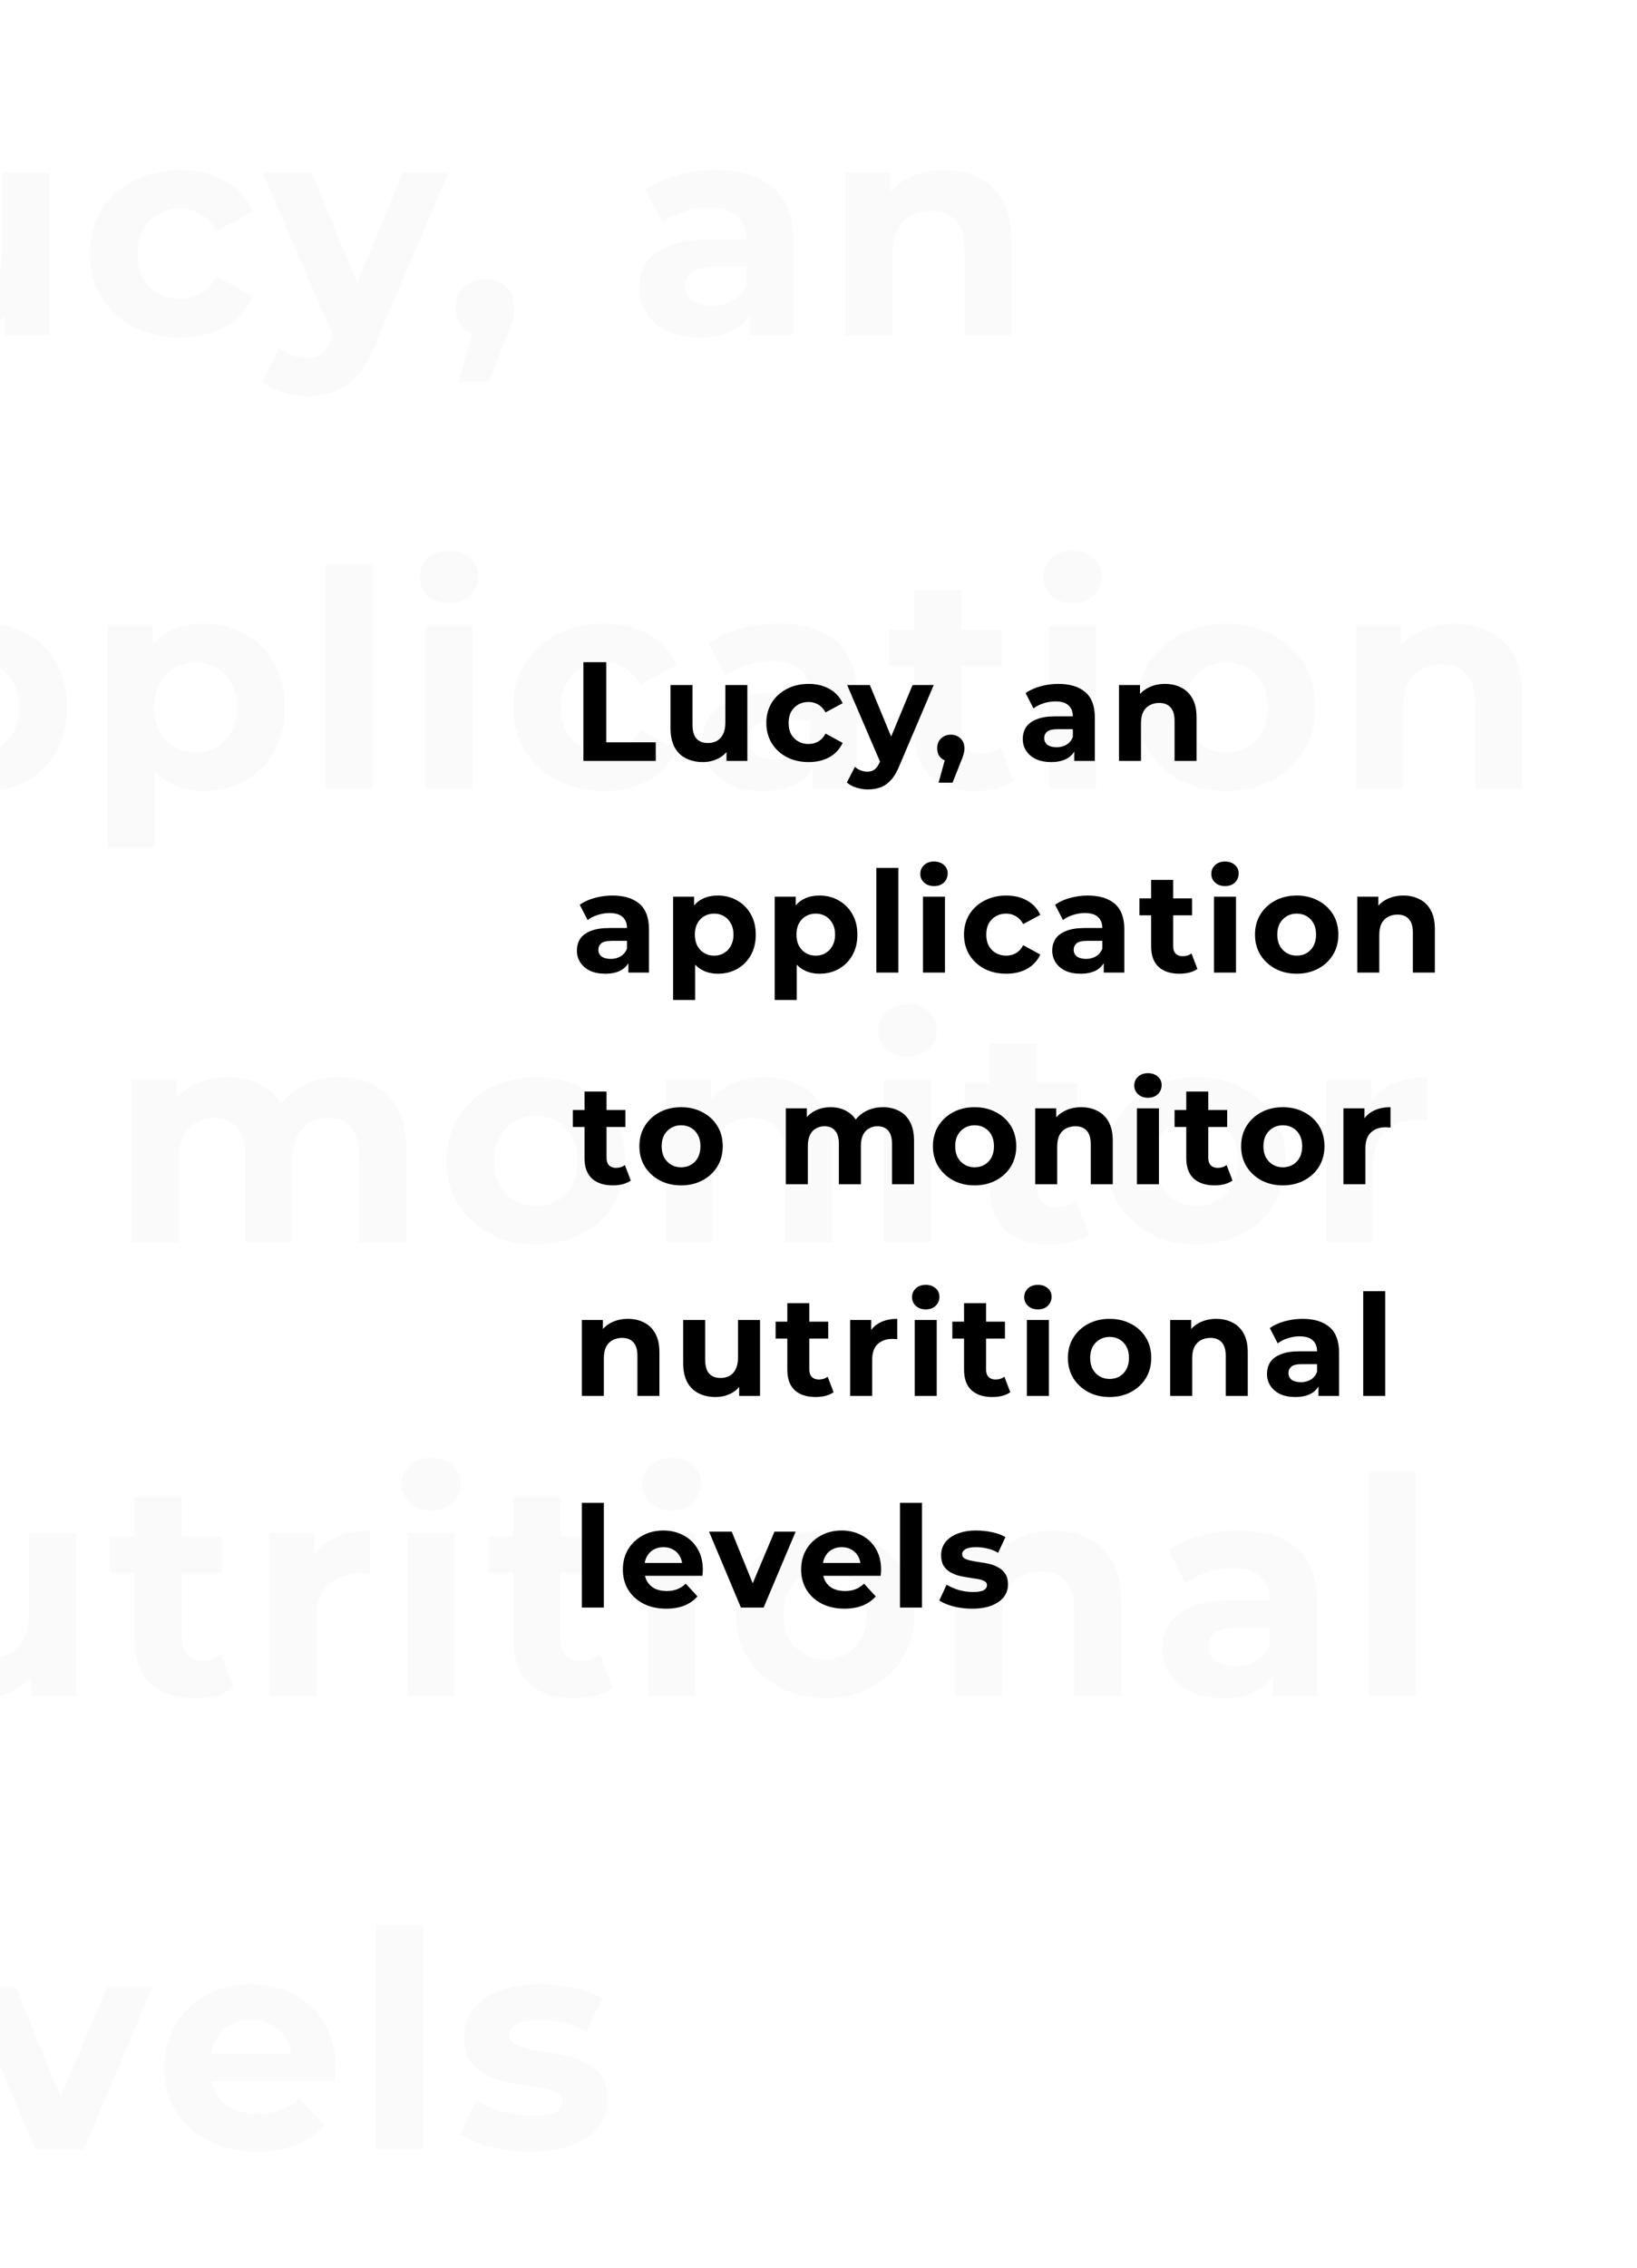 <svg width="650" height="900" viewBox="0 0 650 900" fill="none" xmlns="http://www.w3.org/2000/svg">
<path opacity="0.02" d="M-120.04 133V49H-100.6V117.16H-58.48V133H-120.04ZM-18.332 133.96C-23.692 133.96 -28.492 132.92 -32.733 130.84C-36.892 128.76 -40.133 125.6 -42.453 121.36C-44.773 117.04 -45.932 111.56 -45.932 104.92V68.44H-27.212V102.16C-27.212 107.52 -26.093 111.48 -23.852 114.04C-21.532 116.52 -18.293 117.76 -14.133 117.76C-11.252 117.76 -8.693 117.16 -6.452 115.96C-4.213 114.68 -2.453 112.76 -1.173 110.2C0.108 107.56 0.748 104.28 0.748 100.36V68.44H19.468V133H1.708V115.24L4.947 120.4C2.788 124.88 -0.412 128.28 -4.652 130.6C-8.812 132.84 -13.373 133.96 -18.332 133.96ZM71.61 133.96C64.65 133.96 58.45 132.56 53.01 129.76C47.57 126.88 43.29 122.92 40.17 117.88C37.13 112.84 35.61 107.12 35.61 100.72C35.61 94.24 37.13 88.52 40.17 83.56C43.29 78.52 47.57 74.6 53.01 71.8C58.45 68.92 64.65 67.48 71.61 67.48C78.41 67.48 84.33 68.92 89.37 71.8C94.41 74.6 98.13 78.64 100.53 83.92L86.01 91.72C84.33 88.68 82.21 86.44 79.65 85C77.17 83.56 74.45 82.84 71.49 82.84C68.29 82.84 65.41 83.56 62.85 85C60.29 86.44 58.25 88.48 56.73 91.12C55.29 93.76 54.57 96.96 54.57 100.72C54.57 104.48 55.29 107.68 56.73 110.32C58.25 112.96 60.29 115 62.85 116.44C65.41 117.88 68.29 118.6 71.49 118.6C74.45 118.6 77.17 117.92 79.65 116.56C82.21 115.12 84.33 112.84 86.01 109.72L100.53 117.64C98.13 122.84 94.41 126.88 89.37 129.76C84.33 132.56 78.41 133.96 71.61 133.96ZM122.131 157.24C118.771 157.24 115.451 156.72 112.171 155.68C108.891 154.64 106.211 153.2 104.131 151.36L110.971 138.04C112.411 139.32 114.051 140.32 115.891 141.04C117.811 141.76 119.691 142.12 121.531 142.12C124.171 142.12 126.251 141.48 127.771 140.2C129.371 139 130.811 136.96 132.091 134.08L135.451 126.16L136.891 124.12L160.051 68.44H178.051L148.891 136.96C146.811 142.16 144.411 146.24 141.691 149.2C139.051 152.16 136.091 154.24 132.811 155.44C129.611 156.64 126.051 157.24 122.131 157.24ZM133.171 135.52L104.371 68.44H123.691L146.011 122.44L133.171 135.52ZM182.183 151.48L190.103 122.68L192.743 133.48C189.303 133.48 186.463 132.48 184.223 130.48C182.063 128.48 180.983 125.72 180.983 122.2C180.983 118.68 182.103 115.88 184.343 113.8C186.583 111.72 189.343 110.68 192.623 110.68C195.983 110.68 198.743 111.76 200.903 113.92C203.063 116 204.143 118.76 204.143 122.2C204.143 123.24 204.063 124.28 203.903 125.32C203.743 126.28 203.423 127.48 202.943 128.92C202.543 130.28 201.863 132.04 200.903 134.2L194.063 151.48H182.183ZM297.613 133V120.4L296.413 117.64V95.08C296.413 91.08 295.173 87.96 292.693 85.72C290.293 83.48 286.573 82.36 281.533 82.36C278.093 82.36 274.693 82.92 271.333 84.04C268.053 85.08 265.253 86.52 262.933 88.36L256.213 75.28C259.733 72.8 263.973 70.88 268.933 69.52C273.893 68.16 278.933 67.48 284.053 67.48C293.893 67.48 301.533 69.8 306.973 74.44C312.413 79.08 315.133 86.32 315.133 96.16V133H297.613ZM277.933 133.96C272.893 133.96 268.573 133.12 264.973 131.44C261.373 129.68 258.613 127.32 256.693 124.36C254.773 121.4 253.813 118.08 253.813 114.4C253.813 110.56 254.733 107.2 256.573 104.32C258.493 101.44 261.493 99.2 265.573 97.6C269.653 95.92 274.973 95.08 281.533 95.08H298.693V106H283.573C279.173 106 276.133 106.72 274.453 108.16C272.853 109.6 272.053 111.4 272.053 113.56C272.053 115.96 272.973 117.88 274.813 119.32C276.733 120.68 279.333 121.36 282.613 121.36C285.733 121.36 288.533 120.64 291.013 119.2C293.493 117.68 295.293 115.48 296.413 112.6L299.293 121.24C297.933 125.4 295.453 128.56 291.853 130.72C288.253 132.88 283.613 133.96 277.933 133.96ZM374.916 67.48C380.036 67.48 384.596 68.52 388.596 70.6C392.676 72.6 395.876 75.72 398.196 79.96C400.516 84.12 401.676 89.48 401.676 96.04V133H382.956V98.92C382.956 93.72 381.796 89.88 379.476 87.4C377.236 84.92 374.036 83.68 369.876 83.68C366.916 83.68 364.236 84.32 361.836 85.6C359.516 86.8 357.676 88.68 356.316 91.24C355.036 93.8 354.396 97.08 354.396 101.08V133H335.676V68.44H353.556V86.32L350.196 80.92C352.516 76.6 355.836 73.28 360.156 70.96C364.476 68.64 369.396 67.48 374.916 67.48ZM-81.76 313V300.4L-82.96 297.64V275.08C-82.96 271.08 -84.2 267.96 -86.68 265.72C-89.08 263.48 -92.8 262.36 -97.84 262.36C-101.28 262.36 -104.68 262.92 -108.04 264.04C-111.32 265.08 -114.12 266.52 -116.44 268.36L-123.16 255.28C-119.64 252.8 -115.4 250.88 -110.44 249.52C-105.48 248.16 -100.44 247.48 -95.32 247.48C-85.48 247.48 -77.84 249.8 -72.4 254.44C-66.96 259.08 -64.24 266.32 -64.24 276.16V313H-81.76ZM-101.44 313.96C-106.48 313.96 -110.8 313.12 -114.4 311.44C-118 309.68 -120.76 307.32 -122.68 304.36C-124.6 301.4 -125.56 298.08 -125.56 294.4C-125.56 290.56 -124.64 287.2 -122.8 284.32C-120.88 281.44 -117.88 279.2 -113.8 277.6C-109.72 275.92 -104.4 275.08 -97.84 275.08H-80.68V286H-95.8C-100.2 286 -103.24 286.72 -104.92 288.16C-106.52 289.6 -107.32 291.4 -107.32 293.56C-107.32 295.96 -106.4 297.88 -104.56 299.32C-102.64 300.68 -100.04 301.36 -96.76 301.36C-93.64 301.36 -90.84 300.64 -88.36 299.2C-85.88 297.68 -84.08 295.48 -82.96 292.6L-80.08 301.24C-81.44 305.4 -83.92 308.56 -87.52 310.72C-91.12 312.88 -95.76 313.96 -101.44 313.96ZM-5.537 313.96C-10.977 313.96 -15.738 312.76 -19.817 310.36C-23.898 307.96 -27.098 304.32 -29.418 299.44C-31.657 294.48 -32.778 288.24 -32.778 280.72C-32.778 273.12 -31.698 266.88 -29.538 262C-27.378 257.12 -24.258 253.48 -20.177 251.08C-16.098 248.68 -11.217 247.48 -5.537 247.48C0.543 247.48 5.982 248.88 10.783 251.68C15.662 254.4 19.503 258.24 22.302 263.2C25.183 268.16 26.622 274 26.622 280.72C26.622 287.52 25.183 293.4 22.302 298.36C19.503 303.32 15.662 307.16 10.783 309.88C5.982 312.6 0.543 313.96 -5.537 313.96ZM-43.697 336.28V248.44H-25.817V261.64L-26.177 280.84L-24.977 299.92V336.28H-43.697ZM-8.777 298.6C-5.657 298.6 -2.897 297.88 -0.497 296.44C1.982 295 3.942 292.96 5.383 290.32C6.902 287.6 7.662 284.4 7.662 280.72C7.662 276.96 6.902 273.76 5.383 271.12C3.942 268.48 1.982 266.44 -0.497 265C-2.897 263.56 -5.657 262.84 -8.777 262.84C-11.898 262.84 -14.697 263.56 -17.177 265C-19.657 266.44 -21.617 268.48 -23.058 271.12C-24.497 273.76 -25.218 276.96 -25.218 280.72C-25.218 284.4 -24.497 287.6 -23.058 290.32C-21.617 292.96 -19.657 295 -17.177 296.44C-14.697 297.88 -11.898 298.6 -8.777 298.6ZM80.914 313.96C75.474 313.96 70.714 312.76 66.634 310.36C62.554 307.96 59.354 304.32 57.034 299.44C54.794 294.48 53.674 288.24 53.674 280.72C53.674 273.12 54.754 266.88 56.914 262C59.074 257.12 62.194 253.48 66.274 251.08C70.354 248.68 75.234 247.48 80.914 247.48C86.994 247.48 92.434 248.88 97.234 251.68C102.114 254.4 105.954 258.24 108.754 263.2C111.634 268.16 113.074 274 113.074 280.72C113.074 287.52 111.634 293.4 108.754 298.36C105.954 303.32 102.114 307.16 97.234 309.88C92.434 312.6 86.994 313.96 80.914 313.96ZM42.754 336.28V248.44H60.634V261.64L60.274 280.84L61.474 299.92V336.28H42.754ZM77.674 298.6C80.794 298.6 83.554 297.88 85.954 296.44C88.434 295 90.394 292.96 91.834 290.32C93.354 287.6 94.114 284.4 94.114 280.72C94.114 276.96 93.354 273.76 91.834 271.12C90.394 268.48 88.434 266.44 85.954 265C83.554 263.56 80.794 262.84 77.674 262.84C74.554 262.84 71.754 263.56 69.274 265C66.794 266.44 64.834 268.48 63.394 271.12C61.954 273.76 61.234 276.96 61.234 280.72C61.234 284.4 61.954 287.6 63.394 290.32C64.834 292.96 66.794 295 69.274 296.44C71.754 297.88 74.554 298.6 77.674 298.6ZM129.206 313V223.96H147.926V313H129.206ZM168.899 313V248.44H187.619V313H168.899ZM178.259 239.44C174.819 239.44 172.019 238.44 169.859 236.44C167.699 234.44 166.619 231.96 166.619 229C166.619 226.04 167.699 223.56 169.859 221.56C172.019 219.56 174.819 218.56 178.259 218.56C181.699 218.56 184.499 219.52 186.659 221.44C188.819 223.28 189.899 225.68 189.899 228.64C189.899 231.76 188.819 234.36 186.659 236.44C184.579 238.44 181.779 239.44 178.259 239.44ZM239.793 313.96C232.833 313.96 226.633 312.56 221.193 309.76C215.753 306.88 211.473 302.92 208.353 297.88C205.313 292.84 203.793 287.12 203.793 280.72C203.793 274.24 205.313 268.52 208.353 263.56C211.473 258.52 215.753 254.6 221.193 251.8C226.633 248.92 232.833 247.48 239.793 247.48C246.593 247.48 252.513 248.92 257.553 251.8C262.593 254.6 266.313 258.64 268.713 263.92L254.193 271.72C252.513 268.68 250.393 266.44 247.833 265C245.353 263.56 242.633 262.84 239.673 262.84C236.473 262.84 233.593 263.56 231.033 265C228.473 266.44 226.433 268.48 224.913 271.12C223.473 273.76 222.753 276.96 222.753 280.72C222.753 284.48 223.473 287.68 224.913 290.32C226.433 292.96 228.473 295 231.033 296.44C233.593 297.88 236.473 298.6 239.673 298.6C242.633 298.6 245.353 297.92 247.833 296.56C250.393 295.12 252.513 292.84 254.193 289.72L268.713 297.64C266.313 302.84 262.593 306.88 257.553 309.76C252.513 312.56 246.593 313.96 239.793 313.96ZM322.692 313V300.4L321.492 297.64V275.08C321.492 271.08 320.252 267.96 317.772 265.72C315.372 263.48 311.652 262.36 306.612 262.36C303.172 262.36 299.772 262.92 296.412 264.04C293.132 265.08 290.332 266.52 288.012 268.36L281.292 255.28C284.812 252.8 289.052 250.88 294.012 249.52C298.972 248.16 304.012 247.48 309.132 247.48C318.972 247.48 326.612 249.8 332.052 254.44C337.492 259.08 340.212 266.32 340.212 276.16V313H322.692ZM303.012 313.96C297.972 313.96 293.652 313.12 290.052 311.44C286.452 309.68 283.692 307.32 281.772 304.36C279.852 301.4 278.892 298.08 278.892 294.4C278.892 290.56 279.812 287.2 281.652 284.32C283.572 281.44 286.572 279.2 290.652 277.6C294.732 275.92 300.052 275.08 306.612 275.08H323.772V286H308.652C304.252 286 301.212 286.72 299.532 288.16C297.932 289.6 297.132 291.4 297.132 293.56C297.132 295.96 298.052 297.88 299.892 299.32C301.812 300.68 304.412 301.36 307.692 301.36C310.812 301.36 313.612 300.64 316.092 299.2C318.572 297.68 320.372 295.48 321.492 292.6L324.372 301.24C323.012 305.4 320.532 308.56 316.932 310.72C313.332 312.88 308.692 313.96 303.012 313.96ZM387.154 313.96C379.554 313.96 373.634 312.04 369.394 308.2C365.154 304.28 363.034 298.48 363.034 290.8V234.16H381.754V290.56C381.754 293.28 382.474 295.4 383.914 296.92C385.354 298.36 387.314 299.08 389.794 299.08C392.754 299.08 395.274 298.28 397.354 296.68L402.394 309.88C400.474 311.24 398.154 312.28 395.434 313C392.794 313.64 390.034 313.96 387.154 313.96ZM353.074 264.28V249.88H397.834V264.28H353.074ZM416.502 313V248.44H435.222V313H416.502ZM425.862 239.44C422.422 239.44 419.622 238.44 417.462 236.44C415.302 234.44 414.222 231.96 414.222 229C414.222 226.04 415.302 223.56 417.462 221.56C419.622 219.56 422.422 218.56 425.862 218.56C429.302 218.56 432.102 219.52 434.262 221.44C436.422 223.28 437.502 225.68 437.502 228.64C437.502 231.76 436.422 234.36 434.262 236.44C432.182 238.44 429.382 239.44 425.862 239.44ZM486.916 313.96C480.036 313.96 473.916 312.52 468.556 309.64C463.276 306.76 459.076 302.84 455.956 297.88C452.916 292.84 451.396 287.12 451.396 280.72C451.396 274.24 452.916 268.52 455.956 263.56C459.076 258.52 463.276 254.6 468.556 251.8C473.916 248.92 480.036 247.48 486.916 247.48C493.716 247.48 499.796 248.92 505.156 251.8C510.516 254.6 514.716 258.48 517.756 263.44C520.796 268.4 522.316 274.16 522.316 280.72C522.316 287.12 520.796 292.84 517.756 297.88C514.716 302.84 510.516 306.76 505.156 309.64C499.796 312.52 493.716 313.96 486.916 313.96ZM486.916 298.6C490.036 298.6 492.836 297.88 495.316 296.44C497.796 295 499.756 292.96 501.196 290.32C502.636 287.6 503.356 284.4 503.356 280.72C503.356 276.96 502.636 273.76 501.196 271.12C499.756 268.48 497.796 266.44 495.316 265C492.836 263.56 490.036 262.84 486.916 262.84C483.796 262.84 480.996 263.56 478.516 265C476.036 266.44 474.036 268.48 472.516 271.12C471.076 273.76 470.356 276.96 470.356 280.72C470.356 284.4 471.076 287.6 472.516 290.32C474.036 292.96 476.036 295 478.516 296.44C480.996 297.88 483.796 298.6 486.916 298.6ZM577.669 247.48C582.789 247.48 587.349 248.52 591.349 250.6C595.429 252.6 598.629 255.72 600.949 259.96C603.269 264.12 604.429 269.48 604.429 276.04V313H585.709V278.92C585.709 273.72 584.549 269.88 582.229 267.4C579.989 264.92 576.789 263.68 572.629 263.68C569.669 263.68 566.989 264.32 564.589 265.6C562.269 266.8 560.429 268.68 559.069 271.24C557.789 273.8 557.149 277.08 557.149 281.08V313H538.429V248.44H556.309V266.32L552.949 260.92C555.269 256.6 558.589 253.28 562.909 250.96C567.229 248.64 572.149 247.48 577.669 247.48ZM-94.96 493.96C-102.56 493.96 -108.48 492.04 -112.72 488.2C-116.96 484.28 -119.08 478.48 -119.08 470.8V414.16H-100.36V470.56C-100.36 473.28 -99.64 475.4 -98.2 476.92C-96.76 478.36 -94.8 479.08 -92.32 479.08C-89.36 479.08 -86.84 478.28 -84.76 476.68L-79.72 489.88C-81.64 491.24 -83.96 492.28 -86.68 493C-89.32 493.64 -92.08 493.96 -94.96 493.96ZM-129.04 444.28V429.88H-84.28V444.28H-129.04ZM-36.884 493.96C-43.764 493.96 -49.884 492.52 -55.244 489.64C-60.524 486.76 -64.724 482.84 -67.844 477.88C-70.884 472.84 -72.404 467.12 -72.404 460.72C-72.404 454.24 -70.884 448.52 -67.844 443.56C-64.724 438.52 -60.524 434.6 -55.244 431.8C-49.884 428.92 -43.764 427.48 -36.884 427.48C-30.084 427.48 -24.004 428.92 -18.644 431.8C-13.284 434.6 -9.084 438.48 -6.044 443.44C-3.004 448.4 -1.484 454.16 -1.484 460.72C-1.484 467.12 -3.004 472.84 -6.044 477.88C-9.084 482.84 -13.284 486.76 -18.644 489.64C-24.004 492.52 -30.084 493.96 -36.884 493.96ZM-36.884 478.6C-33.764 478.6 -30.964 477.88 -28.484 476.44C-26.004 475 -24.044 472.96 -22.604 470.32C-21.164 467.6 -20.444 464.4 -20.444 460.72C-20.444 456.96 -21.164 453.76 -22.604 451.12C-24.044 448.48 -26.004 446.44 -28.484 445C-30.964 443.56 -33.764 442.84 -36.884 442.84C-40.004 442.84 -42.804 443.56 -45.284 445C-47.764 446.44 -49.764 448.48 -51.284 451.12C-52.724 453.76 -53.444 456.96 -53.444 460.72C-53.444 464.4 -52.724 467.6 -51.284 470.32C-49.764 472.96 -47.764 475 -45.284 476.44C-42.804 477.88 -40.004 478.6 -36.884 478.6ZM134.893 427.48C140.013 427.48 144.533 428.52 148.453 430.6C152.453 432.6 155.573 435.72 157.813 439.96C160.133 444.12 161.293 449.48 161.293 456.04V493H142.573V458.92C142.573 453.72 141.493 449.88 139.333 447.4C137.173 444.92 134.133 443.68 130.213 443.68C127.493 443.68 125.053 444.32 122.893 445.6C120.733 446.8 119.053 448.64 117.853 451.12C116.653 453.6 116.053 456.76 116.053 460.6V493H97.333V458.92C97.333 453.72 96.253 449.88 94.093 447.4C92.013 444.92 89.013 443.68 85.093 443.68C82.373 443.68 79.933 444.32 77.773 445.6C75.613 446.8 73.933 448.64 72.733 451.12C71.533 453.6 70.933 456.76 70.933 460.6V493H52.213V428.44H70.093V446.08L66.733 440.92C68.973 436.52 72.133 433.2 76.213 430.96C80.373 428.64 85.093 427.48 90.373 427.48C96.293 427.48 101.453 429 105.853 432.04C110.333 435 113.293 439.56 114.733 445.72L108.133 443.92C110.293 438.88 113.733 434.88 118.453 431.92C123.253 428.96 128.733 427.48 134.893 427.48ZM212.862 493.96C205.982 493.96 199.862 492.52 194.502 489.64C189.222 486.76 185.022 482.84 181.902 477.88C178.862 472.84 177.342 467.12 177.342 460.72C177.342 454.24 178.862 448.52 181.902 443.56C185.022 438.52 189.222 434.6 194.502 431.8C199.862 428.92 205.982 427.48 212.862 427.48C219.662 427.48 225.742 428.92 231.102 431.8C236.462 434.6 240.662 438.48 243.702 443.44C246.742 448.4 248.262 454.16 248.262 460.72C248.262 467.12 246.742 472.84 243.702 477.88C240.662 482.84 236.462 486.76 231.102 489.64C225.742 492.52 219.662 493.96 212.862 493.96ZM212.862 478.6C215.982 478.6 218.782 477.88 221.262 476.44C223.742 475 225.702 472.96 227.142 470.32C228.582 467.6 229.302 464.4 229.302 460.72C229.302 456.96 228.582 453.76 227.142 451.12C225.702 448.48 223.742 446.44 221.262 445C218.782 443.56 215.982 442.84 212.862 442.84C209.742 442.84 206.942 443.56 204.462 445C201.982 446.44 199.982 448.48 198.462 451.12C197.022 453.76 196.302 456.96 196.302 460.72C196.302 464.4 197.022 467.6 198.462 470.32C199.982 472.96 201.982 475 204.462 476.44C206.942 477.88 209.742 478.6 212.862 478.6ZM303.614 427.48C308.734 427.48 313.294 428.52 317.294 430.6C321.374 432.6 324.574 435.72 326.894 439.96C329.214 444.12 330.374 449.48 330.374 456.04V493H311.654V458.92C311.654 453.72 310.494 449.88 308.174 447.4C305.934 444.92 302.734 443.68 298.574 443.68C295.614 443.68 292.934 444.32 290.534 445.6C288.214 446.8 286.374 448.68 285.014 451.24C283.734 453.8 283.094 457.08 283.094 461.08V493H264.374V428.44H282.254V446.32L278.894 440.92C281.214 436.6 284.534 433.28 288.854 430.96C293.174 428.64 298.094 427.48 303.614 427.48ZM350.943 493V428.44H369.663V493H350.943ZM360.303 419.44C356.863 419.44 354.063 418.44 351.903 416.44C349.743 414.44 348.663 411.96 348.663 409C348.663 406.04 349.743 403.56 351.903 401.56C354.063 399.56 356.863 398.56 360.303 398.56C363.743 398.56 366.543 399.52 368.703 401.44C370.863 403.28 371.943 405.68 371.943 408.64C371.943 411.76 370.863 414.36 368.703 416.44C366.623 418.44 363.823 419.44 360.303 419.44ZM417.037 493.96C409.437 493.96 403.517 492.04 399.277 488.2C395.037 484.28 392.917 478.48 392.917 470.8V414.16H411.637V470.56C411.637 473.28 412.357 475.4 413.797 476.92C415.237 478.36 417.197 479.08 419.677 479.08C422.637 479.08 425.157 478.28 427.237 476.68L432.277 489.88C430.357 491.24 428.037 492.28 425.317 493C422.677 493.64 419.917 493.96 417.037 493.96ZM382.957 444.28V429.88H427.717V444.28H382.957ZM475.113 493.96C468.233 493.96 462.113 492.52 456.753 489.64C451.473 486.76 447.273 482.84 444.153 477.88C441.113 472.84 439.593 467.12 439.593 460.72C439.593 454.24 441.113 448.52 444.153 443.56C447.273 438.52 451.473 434.6 456.753 431.8C462.113 428.92 468.233 427.48 475.113 427.48C481.913 427.48 487.993 428.92 493.353 431.8C498.713 434.6 502.913 438.48 505.953 443.44C508.993 448.4 510.513 454.16 510.513 460.72C510.513 467.12 508.993 472.84 505.953 477.88C502.913 482.84 498.713 486.76 493.353 489.64C487.993 492.52 481.913 493.96 475.113 493.96ZM475.113 478.6C478.233 478.6 481.033 477.88 483.513 476.44C485.993 475 487.953 472.96 489.393 470.32C490.833 467.6 491.553 464.4 491.553 460.72C491.553 456.96 490.833 453.76 489.393 451.12C487.953 448.48 485.993 446.44 483.513 445C481.033 443.56 478.233 442.84 475.113 442.84C471.993 442.84 469.193 443.56 466.713 445C464.233 446.44 462.233 448.48 460.713 451.12C459.273 453.76 458.553 456.96 458.553 460.72C458.553 464.4 459.273 467.6 460.713 470.32C462.233 472.96 464.233 475 466.713 476.44C469.193 477.88 471.993 478.6 475.113 478.6ZM526.626 493V428.44H544.506V446.68L541.986 441.4C543.906 436.84 546.986 433.4 551.226 431.08C555.466 428.68 560.626 427.48 566.706 427.48V444.76C565.906 444.68 565.186 444.64 564.546 444.64C563.906 444.56 563.226 444.52 562.506 444.52C557.386 444.52 553.226 446 550.026 448.96C546.906 451.84 545.346 456.36 545.346 462.52V493H526.626ZM-82.12 607.48C-77 607.48 -72.44 608.52 -68.44 610.6C-64.36 612.6 -61.16 615.72 -58.84 619.96C-56.52 624.12 -55.36 629.48 -55.36 636.04V673H-74.08V638.92C-74.08 633.72 -75.24 629.88 -77.56 627.4C-79.8 624.92 -83 623.68 -87.16 623.68C-90.12 623.68 -92.8 624.32 -95.2 625.6C-97.52 626.8 -99.36 628.68 -100.72 631.24C-102 633.8 -102.64 637.08 -102.64 641.08V673H-121.36V608.44H-103.48V626.32L-106.84 620.92C-104.52 616.6 -101.2 613.28 -96.88 610.96C-92.56 608.64 -87.64 607.48 -82.12 607.48ZM-7.551 673.96C-12.911 673.96 -17.711 672.92 -21.951 670.84C-26.111 668.76 -29.351 665.6 -31.671 661.36C-33.991 657.04 -35.151 651.56 -35.151 644.92V608.44H-16.431V642.16C-16.431 647.52 -15.311 651.48 -13.071 654.04C-10.751 656.52 -7.511 657.76 -3.351 657.76C-0.471 657.76 2.089 657.16 4.329 655.96C6.569 654.68 8.329 652.76 9.609 650.2C10.889 647.56 11.529 644.28 11.529 640.36V608.44H30.249V673H12.489V655.24L15.729 660.4C13.569 664.88 10.369 668.28 6.129 670.6C1.969 672.84 -2.591 673.96 -7.551 673.96ZM77.592 673.96C69.992 673.96 64.072 672.04 59.832 668.2C55.592 664.28 53.472 658.48 53.472 650.8V594.16H72.192V650.56C72.192 653.28 72.912 655.4 74.352 656.92C75.792 658.36 77.752 659.08 80.232 659.08C83.192 659.08 85.712 658.28 87.792 656.68L92.832 669.88C90.912 671.24 88.592 672.28 85.872 673C83.232 673.64 80.472 673.96 77.592 673.96ZM43.512 624.28V609.88H88.272V624.28H43.512ZM106.94 673V608.44H124.82V626.68L122.3 621.4C124.22 616.84 127.3 613.4 131.54 611.08C135.78 608.68 140.94 607.48 147.02 607.48V624.76C146.22 624.68 145.5 624.64 144.86 624.64C144.22 624.56 143.54 624.52 142.82 624.52C137.7 624.52 133.54 626 130.34 628.96C127.22 631.84 125.66 636.36 125.66 642.52V673H106.94ZM161.868 673V608.44H180.588V673H161.868ZM171.228 599.44C167.788 599.44 164.988 598.44 162.828 596.44C160.668 594.44 159.588 591.96 159.588 589C159.588 586.04 160.668 583.56 162.828 581.56C164.988 579.56 167.788 578.56 171.228 578.56C174.668 578.56 177.468 579.52 179.628 581.44C181.788 583.28 182.868 585.68 182.868 588.64C182.868 591.76 181.788 594.36 179.628 596.44C177.548 598.44 174.748 599.44 171.228 599.44ZM227.962 673.96C220.362 673.96 214.442 672.04 210.202 668.2C205.962 664.28 203.842 658.48 203.842 650.8V594.16H222.562V650.56C222.562 653.28 223.282 655.4 224.722 656.92C226.162 658.36 228.122 659.08 230.602 659.08C233.562 659.08 236.082 658.28 238.162 656.68L243.202 669.88C241.282 671.24 238.962 672.28 236.242 673C233.602 673.64 230.842 673.96 227.962 673.96ZM193.882 624.28V609.88H238.642V624.28H193.882ZM257.31 673V608.44H276.03V673H257.31ZM266.67 599.44C263.23 599.44 260.43 598.44 258.27 596.44C256.11 594.44 255.03 591.96 255.03 589C255.03 586.04 256.11 583.56 258.27 581.56C260.43 579.56 263.23 578.56 266.67 578.56C270.11 578.56 272.91 579.52 275.07 581.44C277.23 583.28 278.31 585.68 278.31 588.64C278.31 591.76 277.23 594.36 275.07 596.44C272.99 598.44 270.19 599.44 266.67 599.44ZM327.724 673.96C320.844 673.96 314.724 672.52 309.364 669.64C304.084 666.76 299.884 662.84 296.764 657.88C293.724 652.84 292.204 647.12 292.204 640.72C292.204 634.24 293.724 628.52 296.764 623.56C299.884 618.52 304.084 614.6 309.364 611.8C314.724 608.92 320.844 607.48 327.724 607.48C334.524 607.48 340.604 608.92 345.964 611.8C351.324 614.6 355.524 618.48 358.564 623.44C361.604 628.4 363.124 634.16 363.124 640.72C363.124 647.12 361.604 652.84 358.564 657.88C355.524 662.84 351.324 666.76 345.964 669.64C340.604 672.52 334.524 673.96 327.724 673.96ZM327.724 658.6C330.844 658.6 333.644 657.88 336.124 656.44C338.604 655 340.564 652.96 342.004 650.32C343.444 647.6 344.164 644.4 344.164 640.72C344.164 636.96 343.444 633.76 342.004 631.12C340.564 628.48 338.604 626.44 336.124 625C333.644 623.56 330.844 622.84 327.724 622.84C324.604 622.84 321.804 623.56 319.324 625C316.844 626.44 314.844 628.48 313.324 631.12C311.884 633.76 311.164 636.96 311.164 640.72C311.164 644.4 311.884 647.6 313.324 650.32C314.844 652.96 316.844 655 319.324 656.44C321.804 657.88 324.604 658.6 327.724 658.6ZM418.477 607.48C423.597 607.48 428.157 608.52 432.157 610.6C436.237 612.6 439.437 615.72 441.757 619.96C444.077 624.12 445.237 629.48 445.237 636.04V673H426.517V638.92C426.517 633.72 425.357 629.88 423.037 627.4C420.797 624.92 417.597 623.68 413.437 623.68C410.477 623.68 407.797 624.32 405.397 625.6C403.077 626.8 401.237 628.68 399.877 631.24C398.597 633.8 397.957 637.08 397.957 641.08V673H379.237V608.44H397.117V626.32L393.757 620.92C396.077 616.6 399.397 613.28 403.717 610.96C408.037 608.64 412.957 607.48 418.477 607.48ZM505.406 673V660.4L504.206 657.64V635.08C504.206 631.08 502.966 627.96 500.486 625.72C498.086 623.48 494.366 622.36 489.326 622.36C485.886 622.36 482.486 622.92 479.126 624.04C475.846 625.08 473.046 626.52 470.726 628.36L464.006 615.28C467.526 612.8 471.766 610.88 476.726 609.52C481.686 608.16 486.726 607.48 491.846 607.48C501.686 607.48 509.326 609.8 514.766 614.44C520.206 619.08 522.926 626.32 522.926 636.16V673H505.406ZM485.726 673.96C480.686 673.96 476.366 673.12 472.766 671.44C469.166 669.68 466.406 667.32 464.486 664.36C462.566 661.4 461.606 658.08 461.606 654.4C461.606 650.56 462.526 647.2 464.366 644.32C466.286 641.44 469.286 639.2 473.366 637.6C477.446 635.92 482.766 635.08 489.326 635.08H506.486V646H491.366C486.966 646 483.926 646.72 482.246 648.16C480.646 649.6 479.846 651.4 479.846 653.56C479.846 655.96 480.766 657.88 482.606 659.32C484.526 660.68 487.126 661.36 490.406 661.36C493.526 661.36 496.326 660.64 498.806 659.2C501.286 657.68 503.086 655.48 504.206 652.6L507.086 661.24C505.726 665.4 503.246 668.56 499.646 670.72C496.046 672.88 491.406 673.96 485.726 673.96ZM543.468 673V583.96H562.188V673H543.468ZM-121.36 853V763.96H-102.64V853H-121.36ZM-49.626 853.96C-56.986 853.96 -63.466 852.52 -69.066 849.64C-74.586 846.76 -78.866 842.84 -81.906 837.88C-84.946 832.84 -86.466 827.12 -86.466 820.72C-86.466 814.24 -84.986 808.52 -82.026 803.56C-78.986 798.52 -74.866 794.6 -69.666 791.8C-64.466 788.92 -58.586 787.48 -52.026 787.48C-45.706 787.48 -40.026 788.84 -34.986 791.56C-29.866 794.2 -25.826 798.04 -22.866 803.08C-19.906 808.04 -18.426 814 -18.426 820.96C-18.426 821.68 -18.466 822.52 -18.546 823.48C-18.626 824.36 -18.706 825.2 -18.786 826H-71.226V815.08H-28.626L-35.826 818.32C-35.826 814.96 -36.506 812.04 -37.866 809.56C-39.226 807.08 -41.106 805.16 -43.506 803.8C-45.906 802.36 -48.706 801.64 -51.906 801.64C-55.106 801.64 -57.946 802.36 -60.426 803.8C-62.826 805.16 -64.706 807.12 -66.066 809.68C-67.426 812.16 -68.106 815.12 -68.106 818.56V821.44C-68.106 824.96 -67.346 828.08 -65.826 830.8C-64.226 833.44 -62.026 835.48 -59.226 836.92C-56.346 838.28 -52.986 838.96 -49.146 838.96C-45.706 838.96 -42.706 838.44 -40.146 837.4C-37.506 836.36 -35.106 834.8 -32.946 832.72L-22.986 843.52C-25.946 846.88 -29.666 849.48 -34.146 851.32C-38.626 853.08 -43.786 853.96 -49.626 853.96ZM13.985 853L-13.135 788.44H6.185L28.745 844H19.145L42.545 788.44H60.545L33.305 853H13.985ZM102.066 853.96C94.706 853.96 88.226 852.52 82.626 849.64C77.106 846.76 72.826 842.84 69.786 837.88C66.746 832.84 65.226 827.12 65.226 820.72C65.226 814.24 66.706 808.52 69.666 803.56C72.706 798.52 76.826 794.6 82.026 791.8C87.226 788.92 93.106 787.48 99.666 787.48C105.986 787.48 111.666 788.84 116.706 791.56C121.826 794.2 125.866 798.04 128.826 803.08C131.786 808.04 133.266 814 133.266 820.96C133.266 821.68 133.226 822.52 133.146 823.48C133.066 824.36 132.986 825.2 132.906 826H80.466V815.08H123.066L115.866 818.32C115.866 814.96 115.186 812.04 113.826 809.56C112.466 807.08 110.586 805.16 108.186 803.8C105.786 802.36 102.986 801.64 99.786 801.64C96.586 801.64 93.746 802.36 91.266 803.8C88.866 805.16 86.986 807.12 85.626 809.68C84.266 812.16 83.586 815.12 83.586 818.56V821.44C83.586 824.96 84.346 828.08 85.866 830.8C87.466 833.44 89.666 835.48 92.466 836.92C95.346 838.28 98.706 838.96 102.546 838.96C105.986 838.96 108.986 838.44 111.546 837.4C114.186 836.36 116.586 834.8 118.746 832.72L128.706 843.52C125.746 846.88 122.026 849.48 117.546 851.32C113.066 853.08 107.906 853.96 102.066 853.96ZM149.329 853V763.96H168.049V853H149.329ZM210.743 853.96C205.223 853.96 199.903 853.32 194.783 852.04C189.743 850.68 185.743 849 182.783 847L189.023 833.56C191.983 835.4 195.463 836.92 199.463 838.12C203.543 839.24 207.543 839.8 211.463 839.8C215.783 839.8 218.823 839.28 220.583 838.24C222.423 837.2 223.343 835.76 223.343 833.92C223.343 832.4 222.623 831.28 221.183 830.56C219.823 829.76 217.983 829.16 215.663 828.76C213.343 828.36 210.783 827.96 207.983 827.56C205.263 827.16 202.503 826.64 199.703 826C196.903 825.28 194.343 824.24 192.023 822.88C189.703 821.52 187.823 819.68 186.383 817.36C185.023 815.04 184.343 812.04 184.343 808.36C184.343 804.28 185.503 800.68 187.823 797.56C190.223 794.44 193.663 792 198.143 790.24C202.623 788.4 207.983 787.48 214.223 787.48C218.623 787.48 223.103 787.96 227.663 788.92C232.223 789.88 236.023 791.28 239.063 793.12L232.823 806.44C229.703 804.6 226.543 803.36 223.343 802.72C220.223 802 217.183 801.64 214.223 801.64C210.063 801.64 207.023 802.2 205.103 803.32C203.183 804.44 202.223 805.88 202.223 807.64C202.223 809.24 202.903 810.44 204.263 811.24C205.703 812.04 207.583 812.68 209.903 813.16C212.223 813.64 214.743 814.08 217.463 814.48C220.263 814.8 223.063 815.32 225.863 816.04C228.663 816.76 231.183 817.8 233.423 819.16C235.743 820.44 237.623 822.24 239.063 824.56C240.503 826.8 241.223 829.76 241.223 833.44C241.223 837.44 240.023 841 237.623 844.12C235.223 847.16 231.743 849.56 227.183 851.32C222.703 853.08 217.223 853.96 210.743 853.96Z" fill="black"/>
<path d="M231.648 302V262.8H240.72V294.608H260.376V302H231.648ZM279.112 302.448C276.61 302.448 274.37 301.963 272.392 300.992C270.45 300.021 268.938 298.547 267.856 296.568C266.773 294.552 266.232 291.995 266.232 288.896V271.872H274.968V287.608C274.968 290.109 275.49 291.957 276.536 293.152C277.618 294.309 279.13 294.888 281.072 294.888C282.416 294.888 283.61 294.608 284.656 294.048C285.701 293.451 286.522 292.555 287.12 291.36C287.717 290.128 288.016 288.597 288.016 286.768V271.872H296.752V302H288.464V293.712L289.976 296.12C288.968 298.211 287.474 299.797 285.496 300.88C283.554 301.925 281.426 302.448 279.112 302.448ZM321.085 302.448C317.837 302.448 314.943 301.795 312.405 300.488C309.866 299.144 307.869 297.296 306.413 294.944C304.994 292.592 304.285 289.923 304.285 286.936C304.285 283.912 304.994 281.243 306.413 278.928C307.869 276.576 309.866 274.747 312.405 273.44C314.943 272.096 317.837 271.424 321.085 271.424C324.258 271.424 327.021 272.096 329.373 273.44C331.725 274.747 333.461 276.632 334.581 279.096L327.805 282.736C327.021 281.317 326.031 280.272 324.837 279.6C323.679 278.928 322.41 278.592 321.029 278.592C319.535 278.592 318.191 278.928 316.997 279.6C315.802 280.272 314.85 281.224 314.141 282.456C313.469 283.688 313.133 285.181 313.133 286.936C313.133 288.691 313.469 290.184 314.141 291.416C314.85 292.648 315.802 293.6 316.997 294.272C318.191 294.944 319.535 295.28 321.029 295.28C322.41 295.28 323.679 294.963 324.837 294.328C326.031 293.656 327.021 292.592 327.805 291.136L334.581 294.832C333.461 297.259 331.725 299.144 329.373 300.488C327.021 301.795 324.258 302.448 321.085 302.448ZM344.661 313.312C343.093 313.312 341.544 313.069 340.013 312.584C338.483 312.099 337.232 311.427 336.261 310.568L339.453 304.352C340.125 304.949 340.891 305.416 341.749 305.752C342.645 306.088 343.523 306.256 344.381 306.256C345.613 306.256 346.584 305.957 347.293 305.36C348.04 304.8 348.712 303.848 349.309 302.504L350.877 298.808L351.549 297.856L362.357 271.872H370.757L357.149 303.848C356.179 306.275 355.059 308.179 353.789 309.56C352.557 310.941 351.176 311.912 349.645 312.472C348.152 313.032 346.491 313.312 344.661 313.312ZM349.813 303.176L336.373 271.872H345.389L355.805 297.072L349.813 303.176ZM372.685 310.624L376.381 297.184L377.613 302.224C376.008 302.224 374.683 301.757 373.637 300.824C372.629 299.891 372.125 298.603 372.125 296.96C372.125 295.317 372.648 294.011 373.693 293.04C374.739 292.069 376.027 291.584 377.557 291.584C379.125 291.584 380.413 292.088 381.421 293.096C382.429 294.067 382.933 295.355 382.933 296.96C382.933 297.445 382.896 297.931 382.821 298.416C382.747 298.864 382.597 299.424 382.373 300.096C382.187 300.731 381.869 301.552 381.421 302.56L378.229 310.624H372.685ZM426.553 302V296.12L425.993 294.832V284.304C425.993 282.437 425.414 280.981 424.257 279.936C423.137 278.891 421.401 278.368 419.049 278.368C417.444 278.368 415.857 278.629 414.289 279.152C412.758 279.637 411.452 280.309 410.369 281.168L407.233 275.064C408.876 273.907 410.854 273.011 413.169 272.376C415.484 271.741 417.836 271.424 420.225 271.424C424.817 271.424 428.382 272.507 430.921 274.672C433.46 276.837 434.729 280.216 434.729 284.808V302H426.553ZM417.369 302.448C415.017 302.448 413.001 302.056 411.321 301.272C409.641 300.451 408.353 299.349 407.457 297.968C406.561 296.587 406.113 295.037 406.113 293.32C406.113 291.528 406.542 289.96 407.401 288.616C408.297 287.272 409.697 286.227 411.601 285.48C413.505 284.696 415.988 284.304 419.049 284.304H427.057V289.4H420.001C417.948 289.4 416.529 289.736 415.745 290.408C414.998 291.08 414.625 291.92 414.625 292.928C414.625 294.048 415.054 294.944 415.913 295.616C416.809 296.251 418.022 296.568 419.553 296.568C421.009 296.568 422.316 296.232 423.473 295.56C424.63 294.851 425.47 293.824 425.993 292.48L427.337 296.512C426.702 298.453 425.545 299.928 423.865 300.936C422.185 301.944 420.02 302.448 417.369 302.448ZM462.627 271.424C465.017 271.424 467.145 271.909 469.011 272.88C470.915 273.813 472.409 275.269 473.491 277.248C474.574 279.189 475.115 281.691 475.115 284.752V302H466.379V286.096C466.379 283.669 465.838 281.877 464.755 280.72C463.71 279.563 462.217 278.984 460.275 278.984C458.894 278.984 457.643 279.283 456.523 279.88C455.441 280.44 454.582 281.317 453.947 282.512C453.35 283.707 453.051 285.237 453.051 287.104V302H444.315V271.872H452.659V280.216L451.091 277.696C452.174 275.68 453.723 274.131 455.739 273.048C457.755 271.965 460.051 271.424 462.627 271.424ZM249.512 386V380.12L248.952 378.832V368.304C248.952 366.437 248.373 364.981 247.216 363.936C246.096 362.891 244.36 362.368 242.008 362.368C240.403 362.368 238.816 362.629 237.248 363.152C235.717 363.637 234.411 364.309 233.328 365.168L230.192 359.064C231.835 357.907 233.813 357.011 236.128 356.376C238.443 355.741 240.795 355.424 243.184 355.424C247.776 355.424 251.341 356.507 253.88 358.672C256.419 360.837 257.688 364.216 257.688 368.808V386H249.512ZM240.328 386.448C237.976 386.448 235.96 386.056 234.28 385.272C232.6 384.451 231.312 383.349 230.416 381.968C229.52 380.587 229.072 379.037 229.072 377.32C229.072 375.528 229.501 373.96 230.36 372.616C231.256 371.272 232.656 370.227 234.56 369.48C236.464 368.696 238.947 368.304 242.008 368.304H250.016V373.4H242.96C240.907 373.4 239.488 373.736 238.704 374.408C237.957 375.08 237.584 375.92 237.584 376.928C237.584 378.048 238.013 378.944 238.872 379.616C239.768 380.251 240.981 380.568 242.512 380.568C243.968 380.568 245.275 380.232 246.432 379.56C247.589 378.851 248.429 377.824 248.952 376.48L250.296 380.512C249.661 382.453 248.504 383.928 246.824 384.936C245.144 385.944 242.979 386.448 240.328 386.448ZM285.083 386.448C282.544 386.448 280.323 385.888 278.419 384.768C276.515 383.648 275.021 381.949 273.939 379.672C272.893 377.357 272.371 374.445 272.371 370.936C272.371 367.389 272.875 364.477 273.883 362.2C274.891 359.923 276.347 358.224 278.251 357.104C280.155 355.984 282.432 355.424 285.083 355.424C287.92 355.424 290.459 356.077 292.699 357.384C294.976 358.653 296.768 360.445 298.075 362.76C299.419 365.075 300.091 367.8 300.091 370.936C300.091 374.109 299.419 376.853 298.075 379.168C296.768 381.483 294.976 383.275 292.699 384.544C290.459 385.813 287.92 386.448 285.083 386.448ZM267.275 396.864V355.872H275.619V362.032L275.451 370.992L276.011 379.896V396.864H267.275ZM283.571 379.28C285.027 379.28 286.315 378.944 287.435 378.272C288.592 377.6 289.507 376.648 290.179 375.416C290.888 374.147 291.243 372.653 291.243 370.936C291.243 369.181 290.888 367.688 290.179 366.456C289.507 365.224 288.592 364.272 287.435 363.6C286.315 362.928 285.027 362.592 283.571 362.592C282.115 362.592 280.808 362.928 279.651 363.6C278.493 364.272 277.579 365.224 276.907 366.456C276.235 367.688 275.899 369.181 275.899 370.936C275.899 372.653 276.235 374.147 276.907 375.416C277.579 376.648 278.493 377.6 279.651 378.272C280.808 378.944 282.115 379.28 283.571 379.28ZM325.427 386.448C322.888 386.448 320.667 385.888 318.763 384.768C316.859 383.648 315.365 381.949 314.283 379.672C313.237 377.357 312.715 374.445 312.715 370.936C312.715 367.389 313.219 364.477 314.227 362.2C315.235 359.923 316.691 358.224 318.595 357.104C320.499 355.984 322.776 355.424 325.427 355.424C328.264 355.424 330.803 356.077 333.043 357.384C335.32 358.653 337.112 360.445 338.419 362.76C339.763 365.075 340.435 367.8 340.435 370.936C340.435 374.109 339.763 376.853 338.419 379.168C337.112 381.483 335.32 383.275 333.043 384.544C330.803 385.813 328.264 386.448 325.427 386.448ZM307.619 396.864V355.872H315.963V362.032L315.795 370.992L316.355 379.896V396.864H307.619ZM323.915 379.28C325.371 379.28 326.659 378.944 327.779 378.272C328.936 377.6 329.851 376.648 330.523 375.416C331.232 374.147 331.587 372.653 331.587 370.936C331.587 369.181 331.232 367.688 330.523 366.456C329.851 365.224 328.936 364.272 327.779 363.6C326.659 362.928 325.371 362.592 323.915 362.592C322.459 362.592 321.152 362.928 319.995 363.6C318.837 364.272 317.923 365.224 317.251 366.456C316.579 367.688 316.243 369.181 316.243 370.936C316.243 372.653 316.579 374.147 317.251 375.416C317.923 376.648 318.837 377.6 319.995 378.272C321.152 378.944 322.459 379.28 323.915 379.28ZM347.963 386V344.448H356.699V386H347.963ZM366.486 386V355.872H375.222V386H366.486ZM370.854 351.672C369.249 351.672 367.942 351.205 366.934 350.272C365.926 349.339 365.422 348.181 365.422 346.8C365.422 345.419 365.926 344.261 366.934 343.328C367.942 342.395 369.249 341.928 370.854 341.928C372.46 341.928 373.766 342.376 374.774 343.272C375.782 344.131 376.286 345.251 376.286 346.632C376.286 348.088 375.782 349.301 374.774 350.272C373.804 351.205 372.497 351.672 370.854 351.672ZM399.57 386.448C396.322 386.448 393.429 385.795 390.89 384.488C388.351 383.144 386.354 381.296 384.898 378.944C383.479 376.592 382.77 373.923 382.77 370.936C382.77 367.912 383.479 365.243 384.898 362.928C386.354 360.576 388.351 358.747 390.89 357.44C393.429 356.096 396.322 355.424 399.57 355.424C402.743 355.424 405.506 356.096 407.858 357.44C410.21 358.747 411.946 360.632 413.066 363.096L406.29 366.736C405.506 365.317 404.517 364.272 403.322 363.6C402.165 362.928 400.895 362.592 399.514 362.592C398.021 362.592 396.677 362.928 395.482 363.6C394.287 364.272 393.335 365.224 392.626 366.456C391.954 367.688 391.618 369.181 391.618 370.936C391.618 372.691 391.954 374.184 392.626 375.416C393.335 376.648 394.287 377.6 395.482 378.272C396.677 378.944 398.021 379.28 399.514 379.28C400.895 379.28 402.165 378.963 403.322 378.328C404.517 377.656 405.506 376.592 406.29 375.136L413.066 378.832C411.946 381.259 410.21 383.144 407.858 384.488C405.506 385.795 402.743 386.448 399.57 386.448ZM438.256 386V380.12L437.696 378.832V368.304C437.696 366.437 437.117 364.981 435.96 363.936C434.84 362.891 433.104 362.368 430.752 362.368C429.147 362.368 427.56 362.629 425.992 363.152C424.461 363.637 423.155 364.309 422.072 365.168L418.936 359.064C420.579 357.907 422.557 357.011 424.872 356.376C427.187 355.741 429.539 355.424 431.928 355.424C436.52 355.424 440.085 356.507 442.624 358.672C445.163 360.837 446.432 364.216 446.432 368.808V386H438.256ZM429.072 386.448C426.72 386.448 424.704 386.056 423.024 385.272C421.344 384.451 420.056 383.349 419.16 381.968C418.264 380.587 417.816 379.037 417.816 377.32C417.816 375.528 418.245 373.96 419.104 372.616C420 371.272 421.4 370.227 423.304 369.48C425.208 368.696 427.691 368.304 430.752 368.304H438.76V373.4H431.704C429.651 373.4 428.232 373.736 427.448 374.408C426.701 375.08 426.328 375.92 426.328 376.928C426.328 378.048 426.757 378.944 427.616 379.616C428.512 380.251 429.725 380.568 431.256 380.568C432.712 380.568 434.019 380.232 435.176 379.56C436.333 378.851 437.173 377.824 437.696 376.48L439.04 380.512C438.405 382.453 437.248 383.928 435.568 384.936C433.888 385.944 431.723 386.448 429.072 386.448ZM468.339 386.448C464.792 386.448 462.029 385.552 460.051 383.76C458.072 381.931 457.083 379.224 457.083 375.64V349.208H465.819V375.528C465.819 376.797 466.155 377.787 466.827 378.496C467.499 379.168 468.413 379.504 469.571 379.504C470.952 379.504 472.128 379.131 473.099 378.384L475.451 384.544C474.555 385.179 473.472 385.664 472.203 386C470.971 386.299 469.683 386.448 468.339 386.448ZM452.435 363.264V356.544H473.323V363.264H452.435ZM482.035 386V355.872H490.771V386H482.035ZM486.403 351.672C484.797 351.672 483.491 351.205 482.483 350.272C481.475 349.339 480.971 348.181 480.971 346.8C480.971 345.419 481.475 344.261 482.483 343.328C483.491 342.395 484.797 341.928 486.403 341.928C488.008 341.928 489.315 342.376 490.323 343.272C491.331 344.131 491.835 345.251 491.835 346.632C491.835 348.088 491.331 349.301 490.323 350.272C489.352 351.205 488.045 351.672 486.403 351.672ZM514.894 386.448C511.684 386.448 508.828 385.776 506.326 384.432C503.862 383.088 501.902 381.259 500.446 378.944C499.028 376.592 498.318 373.923 498.318 370.936C498.318 367.912 499.028 365.243 500.446 362.928C501.902 360.576 503.862 358.747 506.326 357.44C508.828 356.096 511.684 355.424 514.894 355.424C518.068 355.424 520.905 356.096 523.406 357.44C525.908 358.747 527.868 360.557 529.286 362.872C530.705 365.187 531.414 367.875 531.414 370.936C531.414 373.923 530.705 376.592 529.286 378.944C527.868 381.259 525.908 383.088 523.406 384.432C520.905 385.776 518.068 386.448 514.894 386.448ZM514.894 379.28C516.35 379.28 517.657 378.944 518.814 378.272C519.972 377.6 520.886 376.648 521.558 375.416C522.23 374.147 522.566 372.653 522.566 370.936C522.566 369.181 522.23 367.688 521.558 366.456C520.886 365.224 519.972 364.272 518.814 363.6C517.657 362.928 516.35 362.592 514.894 362.592C513.438 362.592 512.132 362.928 510.974 363.6C509.817 364.272 508.884 365.224 508.174 366.456C507.502 367.688 507.166 369.181 507.166 370.936C507.166 372.653 507.502 374.147 508.174 375.416C508.884 376.648 509.817 377.6 510.974 378.272C512.132 378.944 513.438 379.28 514.894 379.28ZM557.246 355.424C559.635 355.424 561.763 355.909 563.63 356.88C565.534 357.813 567.027 359.269 568.11 361.248C569.192 363.189 569.734 365.691 569.734 368.752V386H560.998V370.096C560.998 367.669 560.456 365.877 559.374 364.72C558.328 363.563 556.835 362.984 554.894 362.984C553.512 362.984 552.262 363.283 551.142 363.88C550.059 364.44 549.2 365.317 548.566 366.512C547.968 367.707 547.67 369.237 547.67 371.104V386H538.934V355.872H547.278V364.216L545.71 361.696C546.792 359.68 548.342 358.131 550.358 357.048C552.374 355.965 554.67 355.424 557.246 355.424ZM243.352 470.448C239.805 470.448 237.043 469.552 235.064 467.76C233.085 465.931 232.096 463.224 232.096 459.64V433.208H240.832V459.528C240.832 460.797 241.168 461.787 241.84 462.496C242.512 463.168 243.427 463.504 244.584 463.504C245.965 463.504 247.141 463.131 248.112 462.384L250.464 468.544C249.568 469.179 248.485 469.664 247.216 470C245.984 470.299 244.696 470.448 243.352 470.448ZM227.448 447.264V440.544H248.336V447.264H227.448ZM270.454 470.448C267.244 470.448 264.388 469.776 261.886 468.432C259.422 467.088 257.462 465.259 256.006 462.944C254.588 460.592 253.878 457.923 253.878 454.936C253.878 451.912 254.588 449.243 256.006 446.928C257.462 444.576 259.422 442.747 261.886 441.44C264.388 440.096 267.244 439.424 270.454 439.424C273.628 439.424 276.465 440.096 278.966 441.44C281.468 442.747 283.428 444.557 284.846 446.872C286.265 449.187 286.974 451.875 286.974 454.936C286.974 457.923 286.265 460.592 284.846 462.944C283.428 465.259 281.468 467.088 278.966 468.432C276.465 469.776 273.628 470.448 270.454 470.448ZM270.454 463.28C271.91 463.28 273.217 462.944 274.374 462.272C275.532 461.6 276.446 460.648 277.118 459.416C277.79 458.147 278.126 456.653 278.126 454.936C278.126 453.181 277.79 451.688 277.118 450.456C276.446 449.224 275.532 448.272 274.374 447.6C273.217 446.928 271.91 446.592 270.454 446.592C268.998 446.592 267.692 446.928 266.534 447.6C265.377 448.272 264.444 449.224 263.734 450.456C263.062 451.688 262.726 453.181 262.726 454.936C262.726 456.653 263.062 458.147 263.734 459.416C264.444 460.648 265.377 461.6 266.534 462.272C267.692 462.944 268.998 463.28 270.454 463.28ZM350.617 439.424C353.006 439.424 355.116 439.909 356.945 440.88C358.812 441.813 360.268 443.269 361.313 445.248C362.396 447.189 362.937 449.691 362.937 452.752V470H354.201V454.096C354.201 451.669 353.697 449.877 352.689 448.72C351.681 447.563 350.262 446.984 348.433 446.984C347.164 446.984 346.025 447.283 345.017 447.88C344.009 448.44 343.225 449.299 342.665 450.456C342.105 451.613 341.825 453.088 341.825 454.88V470H333.089V454.096C333.089 451.669 332.585 449.877 331.577 448.72C330.606 447.563 329.206 446.984 327.377 446.984C326.108 446.984 324.969 447.283 323.961 447.88C322.953 448.44 322.169 449.299 321.609 450.456C321.049 451.613 320.769 453.088 320.769 454.88V470H312.033V439.872H320.377V448.104L318.809 445.696C319.854 443.643 321.329 442.093 323.233 441.048C325.174 439.965 327.377 439.424 329.841 439.424C332.604 439.424 335.012 440.133 337.065 441.552C339.156 442.933 340.537 445.061 341.209 447.936L338.129 447.096C339.137 444.744 340.742 442.877 342.945 441.496C345.185 440.115 347.742 439.424 350.617 439.424ZM387.002 470.448C383.791 470.448 380.935 469.776 378.434 468.432C375.97 467.088 374.01 465.259 372.554 462.944C371.135 460.592 370.426 457.923 370.426 454.936C370.426 451.912 371.135 449.243 372.554 446.928C374.01 444.576 375.97 442.747 378.434 441.44C380.935 440.096 383.791 439.424 387.002 439.424C390.175 439.424 393.013 440.096 395.514 441.44C398.015 442.747 399.975 444.557 401.394 446.872C402.813 449.187 403.522 451.875 403.522 454.936C403.522 457.923 402.813 460.592 401.394 462.944C399.975 465.259 398.015 467.088 395.514 468.432C393.013 469.776 390.175 470.448 387.002 470.448ZM387.002 463.28C388.458 463.28 389.765 462.944 390.922 462.272C392.079 461.6 392.994 460.648 393.666 459.416C394.338 458.147 394.674 456.653 394.674 454.936C394.674 453.181 394.338 451.688 393.666 450.456C392.994 449.224 392.079 448.272 390.922 447.6C389.765 446.928 388.458 446.592 387.002 446.592C385.546 446.592 384.239 446.928 383.082 447.6C381.925 448.272 380.991 449.224 380.282 450.456C379.61 451.688 379.274 453.181 379.274 454.936C379.274 456.653 379.61 458.147 380.282 459.416C380.991 460.648 381.925 461.6 383.082 462.272C384.239 462.944 385.546 463.28 387.002 463.28ZM429.353 439.424C431.743 439.424 433.871 439.909 435.737 440.88C437.641 441.813 439.135 443.269 440.217 445.248C441.3 447.189 441.841 449.691 441.841 452.752V470H433.105V454.096C433.105 451.669 432.564 449.877 431.481 448.72C430.436 447.563 428.943 446.984 427.001 446.984C425.62 446.984 424.369 447.283 423.249 447.88C422.167 448.44 421.308 449.317 420.673 450.512C420.076 451.707 419.777 453.237 419.777 455.104V470H411.041V439.872H419.385V448.216L417.817 445.696C418.9 443.68 420.449 442.131 422.465 441.048C424.481 439.965 426.777 439.424 429.353 439.424ZM451.44 470V439.872H460.176V470H451.44ZM455.808 435.672C454.203 435.672 452.896 435.205 451.888 434.272C450.88 433.339 450.376 432.181 450.376 430.8C450.376 429.419 450.88 428.261 451.888 427.328C452.896 426.395 454.203 425.928 455.808 425.928C457.413 425.928 458.72 426.376 459.728 427.272C460.736 428.131 461.24 429.251 461.24 430.632C461.24 432.088 460.736 433.301 459.728 434.272C458.757 435.205 457.451 435.672 455.808 435.672ZM482.284 470.448C478.737 470.448 475.975 469.552 473.996 467.76C472.017 465.931 471.028 463.224 471.028 459.64V433.208H479.764V459.528C479.764 460.797 480.1 461.787 480.772 462.496C481.444 463.168 482.359 463.504 483.516 463.504C484.897 463.504 486.073 463.131 487.044 462.384L489.396 468.544C488.5 469.179 487.417 469.664 486.148 470C484.916 470.299 483.628 470.448 482.284 470.448ZM466.38 447.264V440.544H487.268V447.264H466.38ZM509.386 470.448C506.175 470.448 503.319 469.776 500.818 468.432C498.354 467.088 496.394 465.259 494.938 462.944C493.519 460.592 492.81 457.923 492.81 454.936C492.81 451.912 493.519 449.243 494.938 446.928C496.394 444.576 498.354 442.747 500.818 441.44C503.319 440.096 506.175 439.424 509.386 439.424C512.559 439.424 515.397 440.096 517.898 441.44C520.399 442.747 522.359 444.557 523.778 446.872C525.197 449.187 525.906 451.875 525.906 454.936C525.906 457.923 525.197 460.592 523.778 462.944C522.359 465.259 520.399 467.088 517.898 468.432C515.397 469.776 512.559 470.448 509.386 470.448ZM509.386 463.28C510.842 463.28 512.149 462.944 513.306 462.272C514.463 461.6 515.378 460.648 516.05 459.416C516.722 458.147 517.058 456.653 517.058 454.936C517.058 453.181 516.722 451.688 516.05 450.456C515.378 449.224 514.463 448.272 513.306 447.6C512.149 446.928 510.842 446.592 509.386 446.592C507.93 446.592 506.623 446.928 505.466 447.6C504.309 448.272 503.375 449.224 502.666 450.456C501.994 451.688 501.658 453.181 501.658 454.936C501.658 456.653 501.994 458.147 502.666 459.416C503.375 460.648 504.309 461.6 505.466 462.272C506.623 462.944 507.93 463.28 509.386 463.28ZM533.425 470V439.872H541.769V448.384L540.593 445.92C541.489 443.792 542.927 442.187 544.905 441.104C546.884 439.984 549.292 439.424 552.129 439.424V447.488C551.756 447.451 551.42 447.432 551.121 447.432C550.823 447.395 550.505 447.376 550.169 447.376C547.78 447.376 545.839 448.067 544.345 449.448C542.889 450.792 542.161 452.901 542.161 455.776V470H533.425ZM249.344 523.424C251.733 523.424 253.861 523.909 255.728 524.88C257.632 525.813 259.125 527.269 260.208 529.248C261.291 531.189 261.832 533.691 261.832 536.752V554H253.096V538.096C253.096 535.669 252.555 533.877 251.472 532.72C250.427 531.563 248.933 530.984 246.992 530.984C245.611 530.984 244.36 531.283 243.24 531.88C242.157 532.44 241.299 533.317 240.664 534.512C240.067 535.707 239.768 537.237 239.768 539.104V554H231.032V523.872H239.376V532.216L237.808 529.696C238.891 527.68 240.44 526.131 242.456 525.048C244.472 523.965 246.768 523.424 249.344 523.424ZM284.143 554.448C281.641 554.448 279.401 553.963 277.423 552.992C275.481 552.021 273.969 550.547 272.887 548.568C271.804 546.552 271.263 543.995 271.263 540.896V523.872H279.999V539.608C279.999 542.109 280.521 543.957 281.567 545.152C282.649 546.309 284.161 546.888 286.103 546.888C287.447 546.888 288.641 546.608 289.687 546.048C290.732 545.451 291.553 544.555 292.151 543.36C292.748 542.128 293.047 540.597 293.047 538.768V523.872H301.783V554H293.495V545.712L295.007 548.12C293.999 550.211 292.505 551.797 290.527 552.88C288.585 553.925 286.457 554.448 284.143 554.448ZM323.876 554.448C320.329 554.448 317.567 553.552 315.588 551.76C313.609 549.931 312.62 547.224 312.62 543.64V517.208H321.356V543.528C321.356 544.797 321.692 545.787 322.364 546.496C323.036 547.168 323.951 547.504 325.108 547.504C326.489 547.504 327.665 547.131 328.636 546.384L330.988 552.544C330.092 553.179 329.009 553.664 327.74 554C326.508 554.299 325.22 554.448 323.876 554.448ZM307.972 531.264V524.544H328.86V531.264H307.972ZM337.572 554V523.872H345.916V532.384L344.74 529.92C345.636 527.792 347.073 526.187 349.052 525.104C351.031 523.984 353.439 523.424 356.276 523.424V531.488C355.903 531.451 355.567 531.432 355.268 531.432C354.969 531.395 354.652 531.376 354.316 531.376C351.927 531.376 349.985 532.067 348.492 533.448C347.036 534.792 346.308 536.901 346.308 539.776V554H337.572ZM363.205 554V523.872H371.941V554H363.205ZM367.573 519.672C365.968 519.672 364.661 519.205 363.653 518.272C362.645 517.339 362.141 516.181 362.141 514.8C362.141 513.419 362.645 512.261 363.653 511.328C364.661 510.395 365.968 509.928 367.573 509.928C369.178 509.928 370.485 510.376 371.493 511.272C372.501 512.131 373.005 513.251 373.005 514.632C373.005 516.088 372.501 517.301 371.493 518.272C370.522 519.205 369.216 519.672 367.573 519.672ZM394.049 554.448C390.502 554.448 387.74 553.552 385.761 551.76C383.782 549.931 382.793 547.224 382.793 543.64V517.208H391.529V543.528C391.529 544.797 391.865 545.787 392.537 546.496C393.209 547.168 394.124 547.504 395.281 547.504C396.662 547.504 397.838 547.131 398.809 546.384L401.161 552.544C400.265 553.179 399.182 553.664 397.913 554C396.681 554.299 395.393 554.448 394.049 554.448ZM378.145 531.264V524.544H399.033V531.264H378.145ZM407.745 554V523.872H416.481V554H407.745ZM412.113 519.672C410.507 519.672 409.201 519.205 408.193 518.272C407.185 517.339 406.681 516.181 406.681 514.8C406.681 513.419 407.185 512.261 408.193 511.328C409.201 510.395 410.507 509.928 412.113 509.928C413.718 509.928 415.025 510.376 416.033 511.272C417.041 512.131 417.545 513.251 417.545 514.632C417.545 516.088 417.041 517.301 416.033 518.272C415.062 519.205 413.755 519.672 412.113 519.672ZM440.605 554.448C437.394 554.448 434.538 553.776 432.037 552.432C429.573 551.088 427.613 549.259 426.157 546.944C424.738 544.592 424.029 541.923 424.029 538.936C424.029 535.912 424.738 533.243 426.157 530.928C427.613 528.576 429.573 526.747 432.037 525.44C434.538 524.096 437.394 523.424 440.605 523.424C443.778 523.424 446.615 524.096 449.117 525.44C451.618 526.747 453.578 528.557 454.997 530.872C456.415 533.187 457.125 535.875 457.125 538.936C457.125 541.923 456.415 544.592 454.997 546.944C453.578 549.259 451.618 551.088 449.117 552.432C446.615 553.776 443.778 554.448 440.605 554.448ZM440.605 547.28C442.061 547.28 443.367 546.944 444.525 546.272C445.682 545.6 446.597 544.648 447.269 543.416C447.941 542.147 448.277 540.653 448.277 538.936C448.277 537.181 447.941 535.688 447.269 534.456C446.597 533.224 445.682 532.272 444.525 531.6C443.367 530.928 442.061 530.592 440.605 530.592C439.149 530.592 437.842 530.928 436.685 531.6C435.527 532.272 434.594 533.224 433.885 534.456C433.213 535.688 432.877 537.181 432.877 538.936C432.877 540.653 433.213 542.147 433.885 543.416C434.594 544.648 435.527 545.6 436.685 546.272C437.842 546.944 439.149 547.28 440.605 547.28ZM482.956 523.424C485.345 523.424 487.473 523.909 489.34 524.88C491.244 525.813 492.737 527.269 493.82 529.248C494.903 531.189 495.444 533.691 495.444 536.752V554H486.708V538.096C486.708 535.669 486.167 533.877 485.084 532.72C484.039 531.563 482.545 530.984 480.604 530.984C479.223 530.984 477.972 531.283 476.852 531.88C475.769 532.44 474.911 533.317 474.276 534.512C473.679 535.707 473.38 537.237 473.38 539.104V554H464.644V523.872H472.988V532.216L471.42 529.696C472.503 527.68 474.052 526.131 476.068 525.048C478.084 523.965 480.38 523.424 482.956 523.424ZM523.523 554V548.12L522.963 546.832V536.304C522.963 534.437 522.384 532.981 521.227 531.936C520.107 530.891 518.371 530.368 516.019 530.368C514.413 530.368 512.827 530.629 511.259 531.152C509.728 531.637 508.421 532.309 507.339 533.168L504.203 527.064C505.845 525.907 507.824 525.011 510.139 524.376C512.453 523.741 514.805 523.424 517.195 523.424C521.787 523.424 525.352 524.507 527.891 526.672C530.429 528.837 531.699 532.216 531.699 536.808V554H523.523ZM514.339 554.448C511.987 554.448 509.971 554.056 508.291 553.272C506.611 552.451 505.323 551.349 504.427 549.968C503.531 548.587 503.083 547.037 503.083 545.32C503.083 543.528 503.512 541.96 504.371 540.616C505.267 539.272 506.667 538.227 508.571 537.48C510.475 536.696 512.957 536.304 516.019 536.304H524.027V541.4H516.971C514.917 541.4 513.499 541.736 512.715 542.408C511.968 543.08 511.595 543.92 511.595 544.928C511.595 546.048 512.024 546.944 512.883 547.616C513.779 548.251 514.992 548.568 516.523 548.568C517.979 548.568 519.285 548.232 520.443 547.56C521.6 546.851 522.44 545.824 522.963 544.48L524.307 548.512C523.672 550.453 522.515 551.928 520.835 552.936C519.155 553.944 516.989 554.448 514.339 554.448ZM541.285 554V512.448H550.021V554H541.285ZM231.032 638V596.448H239.768V638H231.032ZM264.508 638.448C261.073 638.448 258.049 637.776 255.436 636.432C252.86 635.088 250.862 633.259 249.444 630.944C248.025 628.592 247.316 625.923 247.316 622.936C247.316 619.912 248.006 617.243 249.388 614.928C250.806 612.576 252.729 610.747 255.156 609.44C257.582 608.096 260.326 607.424 263.388 607.424C266.337 607.424 268.988 608.059 271.34 609.328C273.729 610.56 275.614 612.352 276.996 614.704C278.377 617.019 279.068 619.8 279.068 623.048C279.068 623.384 279.049 623.776 279.012 624.224C278.974 624.635 278.937 625.027 278.9 625.4H254.428V620.304H274.308L270.948 621.816C270.948 620.248 270.63 618.885 269.996 617.728C269.361 616.571 268.484 615.675 267.364 615.04C266.244 614.368 264.937 614.032 263.444 614.032C261.95 614.032 260.625 614.368 259.468 615.04C258.348 615.675 257.47 616.589 256.836 617.784C256.201 618.941 255.884 620.323 255.884 621.928V623.272C255.884 624.915 256.238 626.371 256.948 627.64C257.694 628.872 258.721 629.824 260.028 630.496C261.372 631.131 262.94 631.448 264.732 631.448C266.337 631.448 267.737 631.205 268.932 630.72C270.164 630.235 271.284 629.507 272.292 628.536L276.94 633.576C275.558 635.144 273.822 636.357 271.732 637.216C269.641 638.037 267.233 638.448 264.508 638.448ZM294.193 638L281.537 607.872H290.553L301.081 633.8H296.601L307.521 607.872H315.921L303.209 638H294.193ZM335.297 638.448C331.863 638.448 328.839 637.776 326.225 636.432C323.649 635.088 321.652 633.259 320.233 630.944C318.815 628.592 318.105 625.923 318.105 622.936C318.105 619.912 318.796 617.243 320.177 614.928C321.596 612.576 323.519 610.747 325.945 609.44C328.372 608.096 331.116 607.424 334.177 607.424C337.127 607.424 339.777 608.059 342.129 609.328C344.519 610.56 346.404 612.352 347.785 614.704C349.167 617.019 349.857 619.8 349.857 623.048C349.857 623.384 349.839 623.776 349.801 624.224C349.764 624.635 349.727 625.027 349.689 625.4H325.217V620.304H345.097L341.737 621.816C341.737 620.248 341.42 618.885 340.785 617.728C340.151 616.571 339.273 615.675 338.153 615.04C337.033 614.368 335.727 614.032 334.233 614.032C332.74 614.032 331.415 614.368 330.257 615.04C329.137 615.675 328.26 616.589 327.625 617.784C326.991 618.941 326.673 620.323 326.673 621.928V623.272C326.673 624.915 327.028 626.371 327.737 627.64C328.484 628.872 329.511 629.824 330.817 630.496C332.161 631.131 333.729 631.448 335.521 631.448C337.127 631.448 338.527 631.205 339.721 630.72C340.953 630.235 342.073 629.507 343.081 628.536L347.729 633.576C346.348 635.144 344.612 636.357 342.521 637.216C340.431 638.037 338.023 638.448 335.297 638.448ZM357.354 638V596.448H366.09V638H357.354ZM386.013 638.448C383.437 638.448 380.955 638.149 378.565 637.552C376.213 636.917 374.347 636.133 372.965 635.2L375.877 628.928C377.259 629.787 378.883 630.496 380.749 631.056C382.653 631.579 384.52 631.84 386.349 631.84C388.365 631.84 389.784 631.597 390.605 631.112C391.464 630.627 391.893 629.955 391.893 629.096C391.893 628.387 391.557 627.864 390.885 627.528C390.251 627.155 389.392 626.875 388.309 626.688C387.227 626.501 386.032 626.315 384.725 626.128C383.456 625.941 382.168 625.699 380.861 625.4C379.555 625.064 378.36 624.579 377.277 623.944C376.195 623.309 375.317 622.451 374.645 621.368C374.011 620.285 373.693 618.885 373.693 617.168C373.693 615.264 374.235 613.584 375.317 612.128C376.437 610.672 378.043 609.533 380.133 608.712C382.224 607.853 384.725 607.424 387.637 607.424C389.691 607.424 391.781 607.648 393.909 608.096C396.037 608.544 397.811 609.197 399.229 610.056L396.317 616.272C394.861 615.413 393.387 614.835 391.893 614.536C390.437 614.2 389.019 614.032 387.637 614.032C385.696 614.032 384.277 614.293 383.381 614.816C382.485 615.339 382.037 616.011 382.037 616.832C382.037 617.579 382.355 618.139 382.989 618.512C383.661 618.885 384.539 619.184 385.621 619.408C386.704 619.632 387.88 619.837 389.149 620.024C390.456 620.173 391.763 620.416 393.069 620.752C394.376 621.088 395.552 621.573 396.597 622.208C397.68 622.805 398.557 623.645 399.229 624.728C399.901 625.773 400.237 627.155 400.237 628.872C400.237 630.739 399.677 632.4 398.557 633.856C397.437 635.275 395.813 636.395 393.685 637.216C391.595 638.037 389.037 638.448 386.013 638.448Z" fill="black"/>
</svg>
